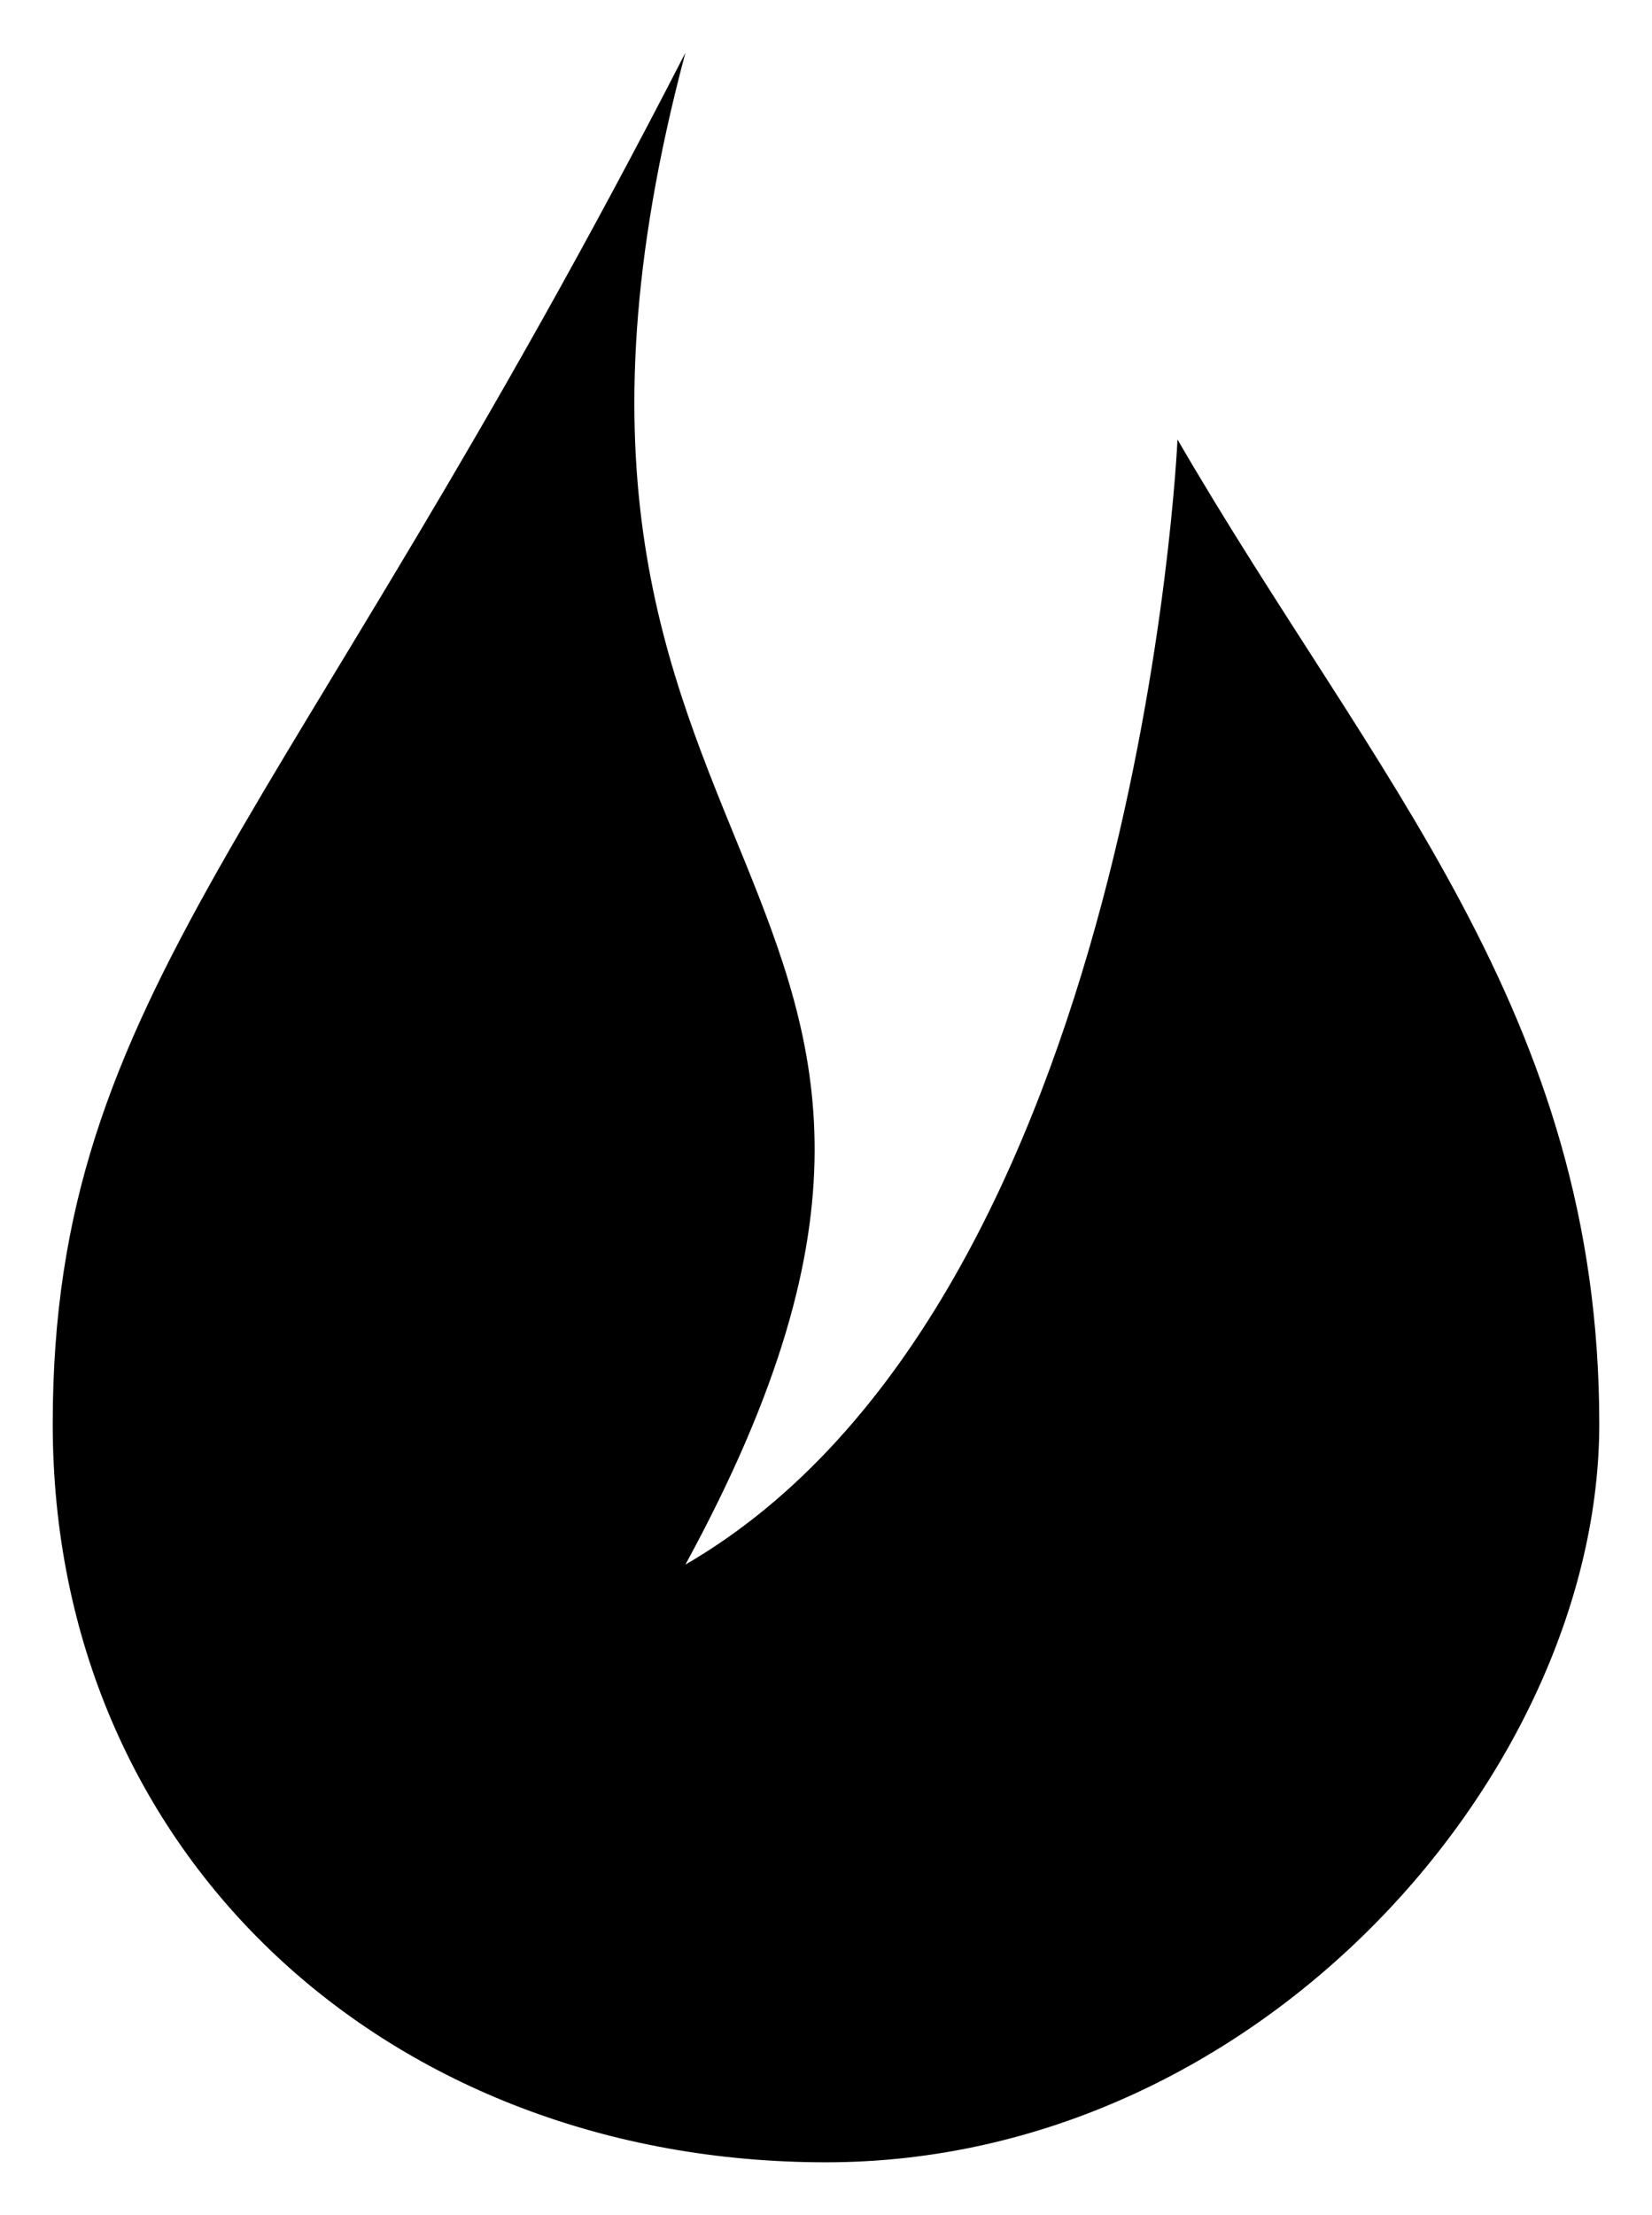 <svg viewBox="0 0 188 252">
    <path d="M134 50c22.333 38.479 48 65.232 48 112 0 39.4-38.49 84-88 84S6 211.35 6 162 32.572 94.535 78 6c-25.393 95.214 43.322 92.526 0 172 51.683-29.954 56-128 56-128Z"/>
</svg>
